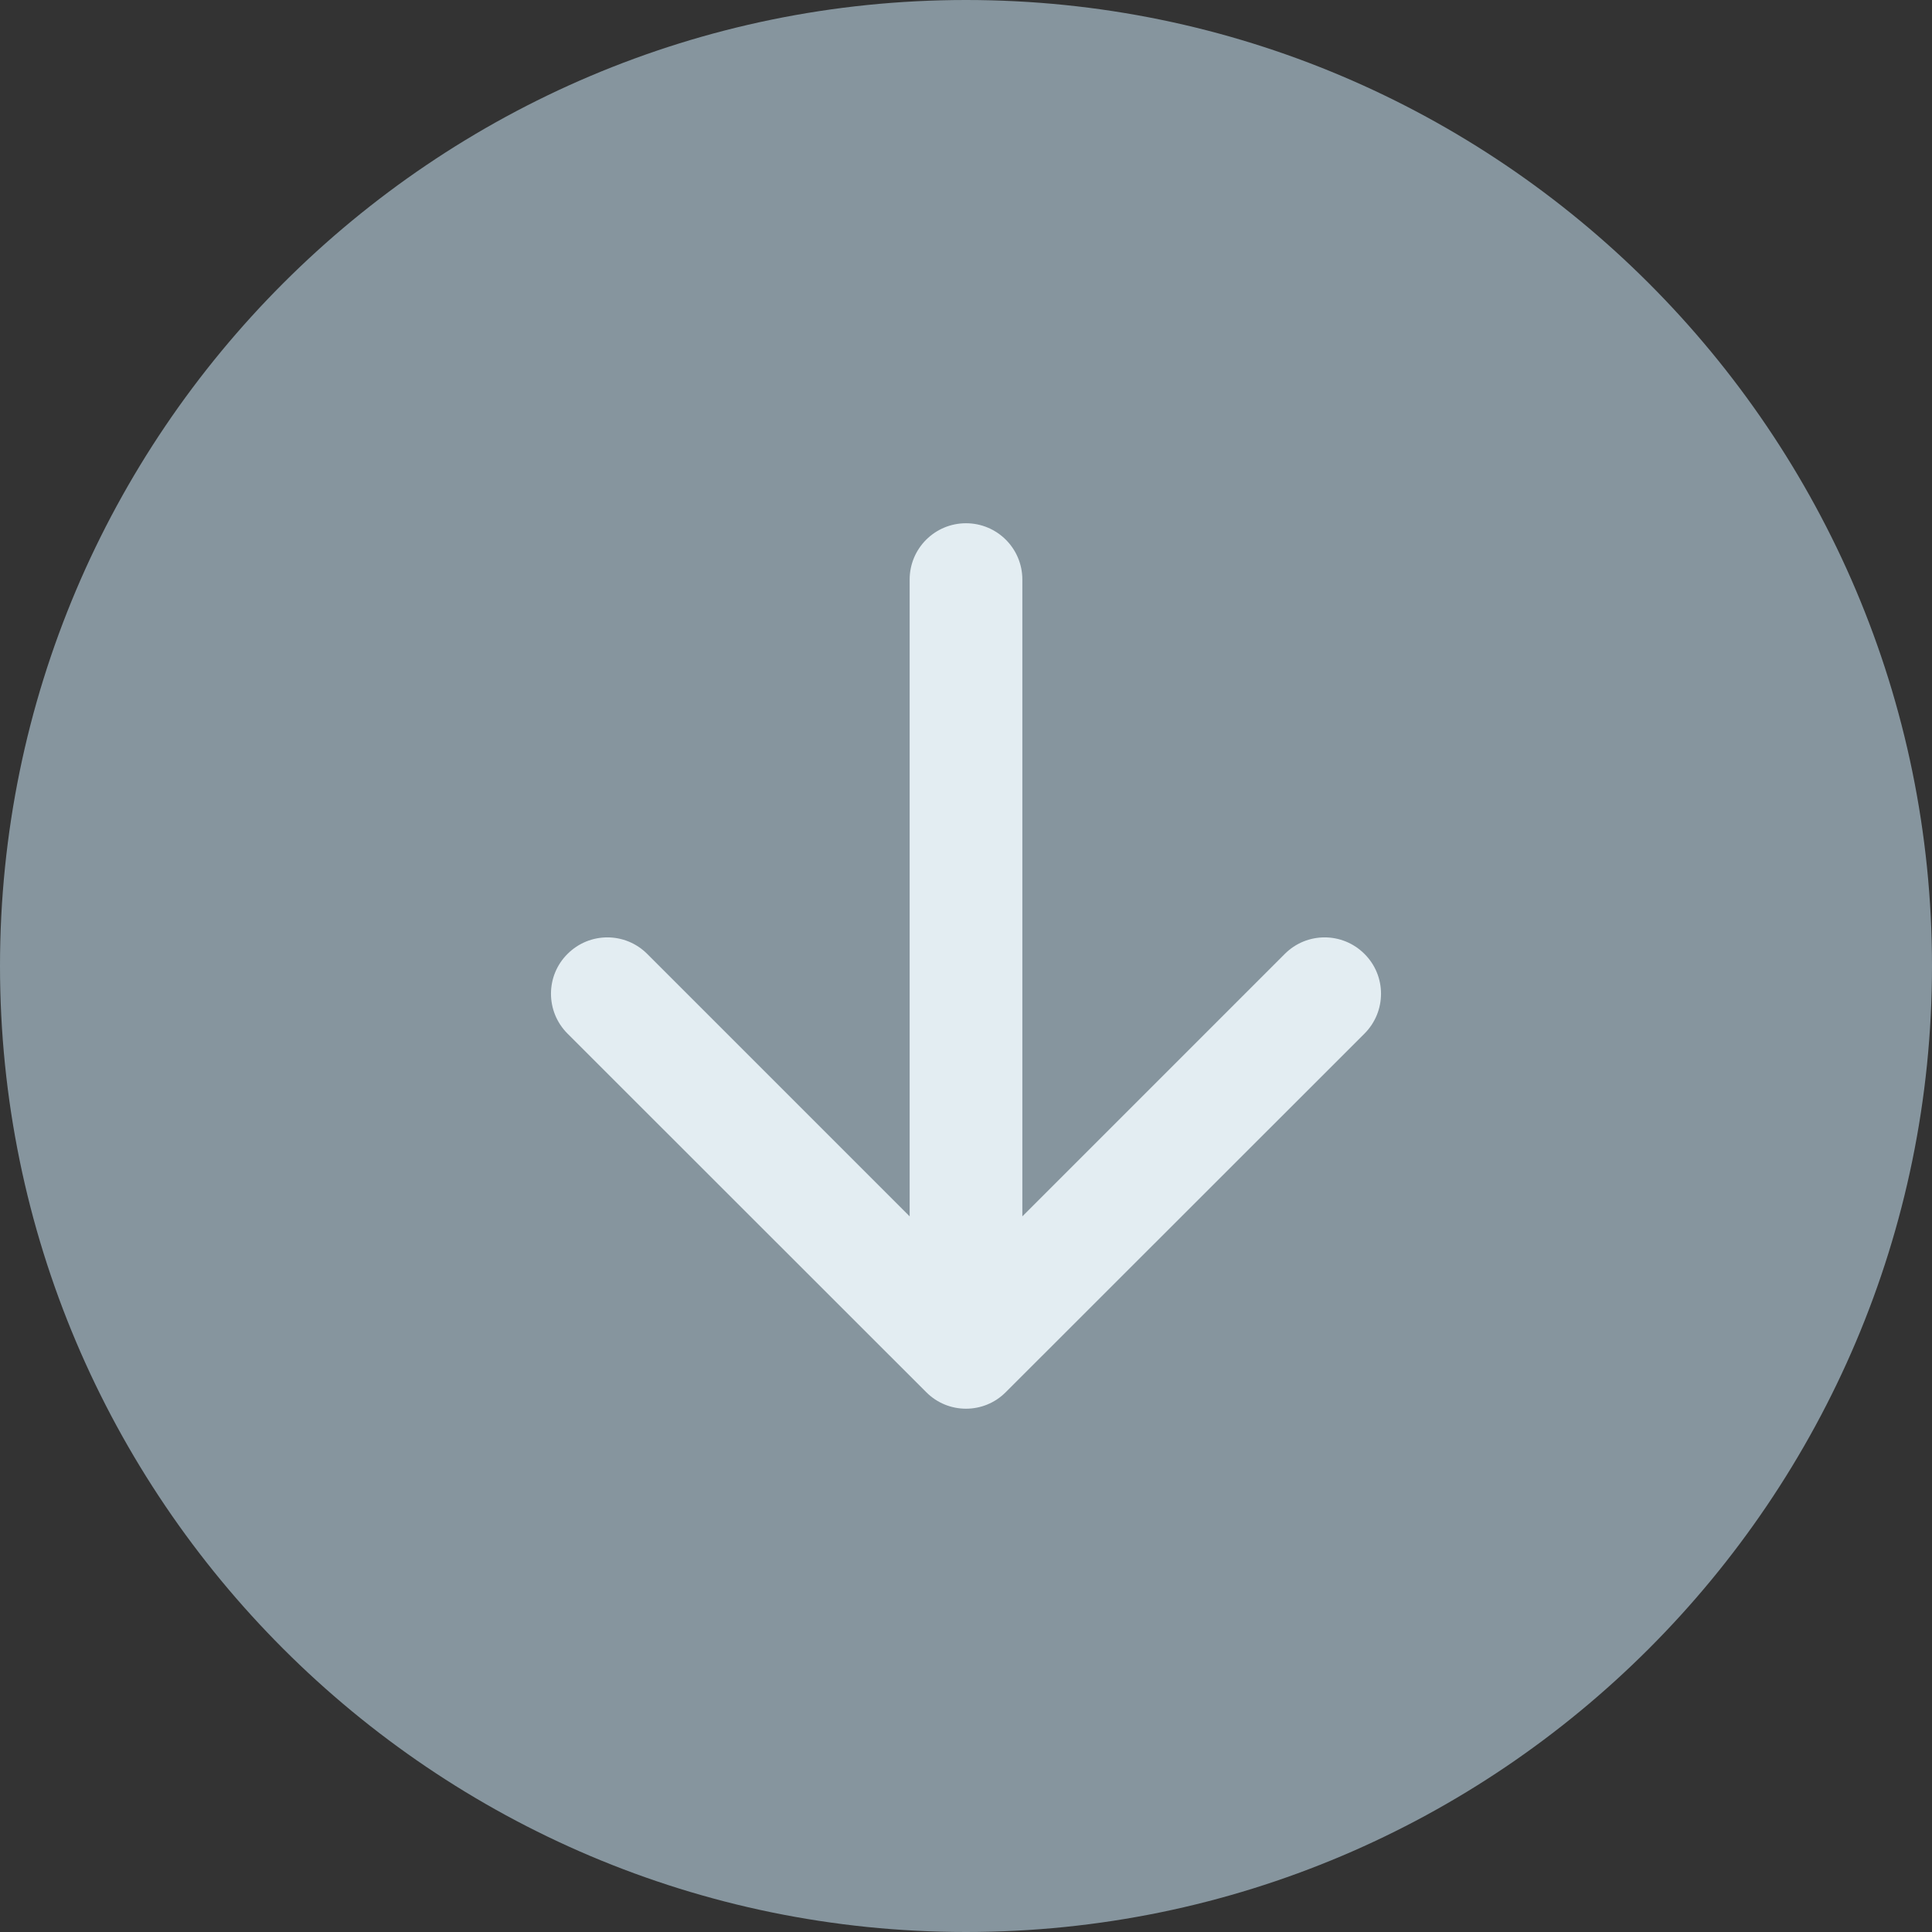 <svg width="12" height="12" viewBox="0 0 12 12" fill="none" xmlns="http://www.w3.org/2000/svg">
<rect x="0" y="0" width="12" height="12" fill="#333333" stroke="none"/>
<g clip-path="url(#clip0_970_26109)">
<path fill-rule="evenodd" clip-rule="evenodd" d="M12 6C12 2.691 9.309 -1.17611e-07 6 -2.62268e-07C2.691 -4.06926e-07 -1.17611e-07 2.691 -2.62268e-07 6C-4.06926e-07 9.309 2.691 12 6 12C9.309 12 12 9.309 12 6Z" fill="#86959E"/>
<path d="M6.35 3.6C6.35 3.406 6.193 3.25 6 3.25C5.807 3.25 5.65 3.406 5.65 3.6L6.35 3.6ZM5.753 8.647C5.889 8.784 6.111 8.784 6.247 8.647L8.475 6.42C8.612 6.283 8.612 6.061 8.475 5.925C8.338 5.788 8.117 5.788 7.98 5.925L6 7.905L4.02 5.925C3.883 5.788 3.662 5.788 3.525 5.925C3.388 6.061 3.388 6.283 3.525 6.42L5.753 8.647ZM5.65 3.6L5.65 8.4L6.35 8.4L6.35 3.6L5.65 3.6Z" fill="#E3EDF2"/>
</g>
<defs>
<clipPath id="clip0_970_26109">
<rect width="12" height="12" fill="white" transform="translate(12) rotate(90)"/>
</clipPath>
</defs>
</svg>
